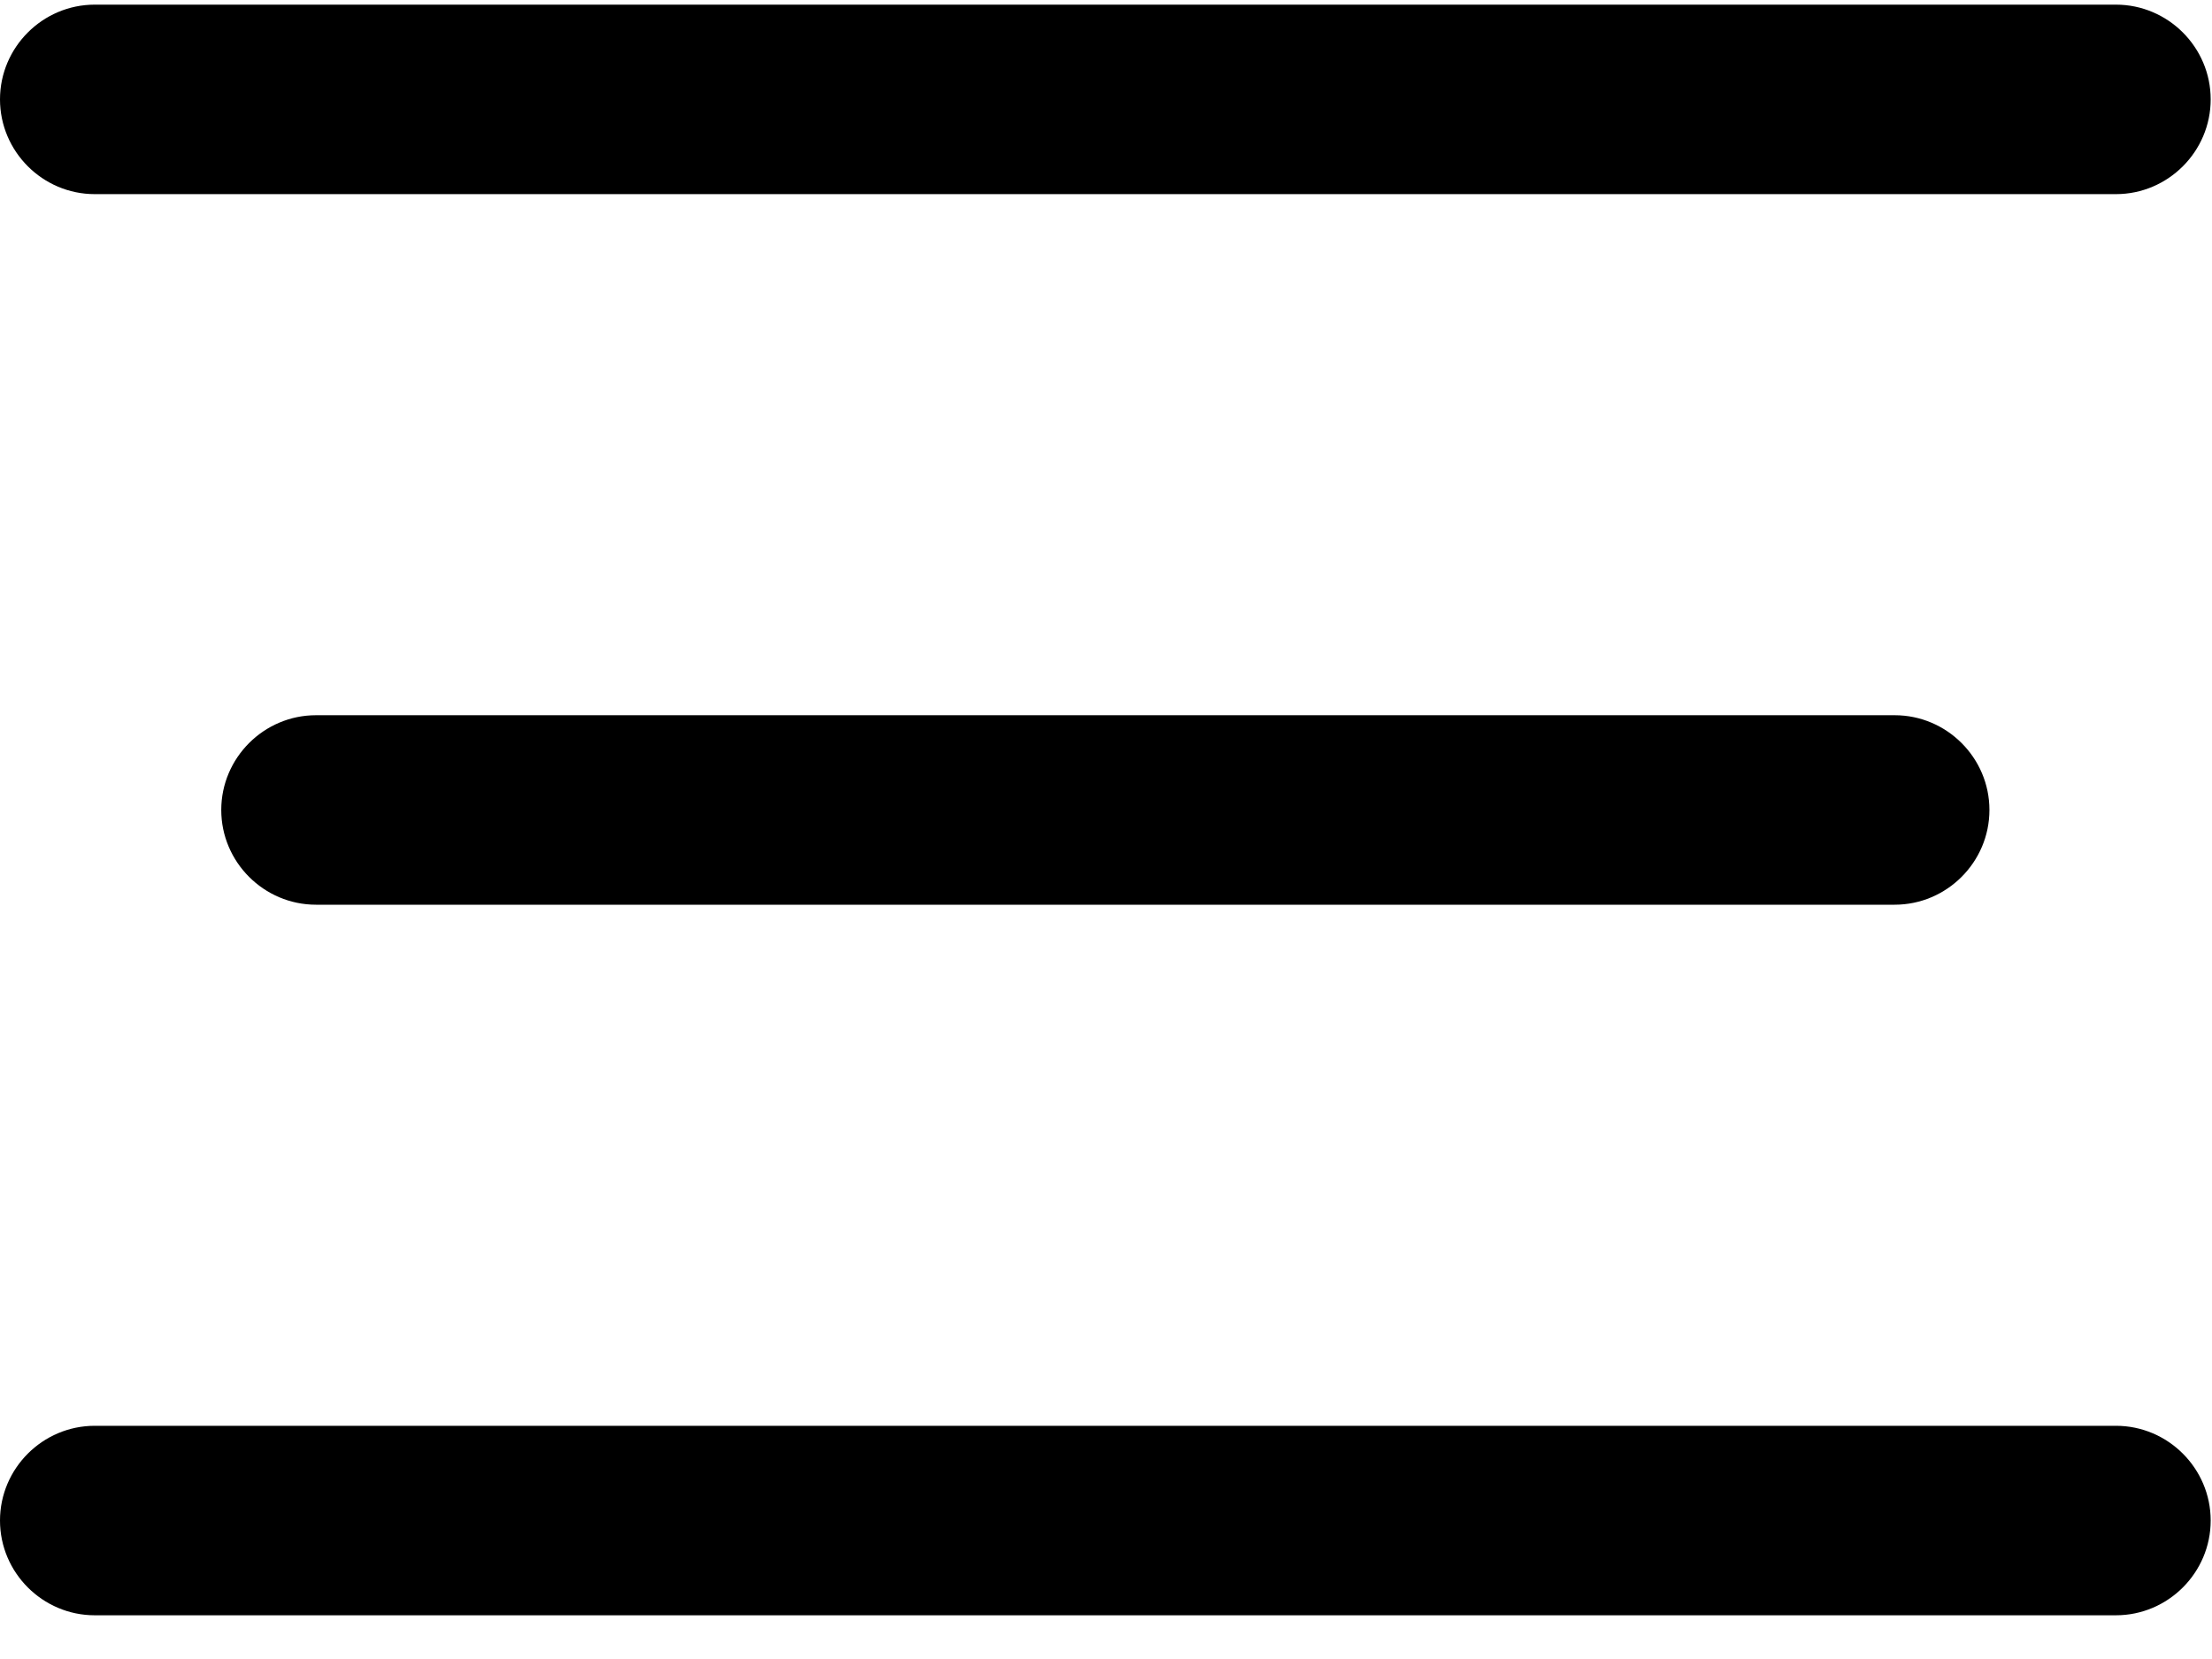 <!-- Generated by IcoMoon.io -->
<svg version="1.1" xmlns="http://www.w3.org/2000/svg" width="1365" height="1024" viewBox="0 0 1365 1024">
<title></title>
<g id="icomoon-ignore">
</g>
<path d="M58.465 119.795h1247.258c32.156 0 58.465-26.309 58.465-58.465s-26.309-58.465-58.465-58.465h-1247.258c-32.156 0-58.465 26.309-58.465 58.465s26.309 58.465 58.465 58.465z"></path>
<path d="M194.998 558.284h974.191c32.156 0 58.465-26.309 58.465-58.465s-26.309-58.465-58.465-58.465h-974.191c-32.156 0-58.465 26.309-58.465 58.465s26.309 58.465 58.465 58.465z"></path>
<path d="M58.465 996.772h1247.258c32.156 0 58.465-26.309 58.465-58.465s-26.309-58.465-58.465-58.465h-1247.258c-32.156 0-58.465 26.309-58.465 58.465s26.309 58.465 58.465 58.465z"></path>
</svg>
